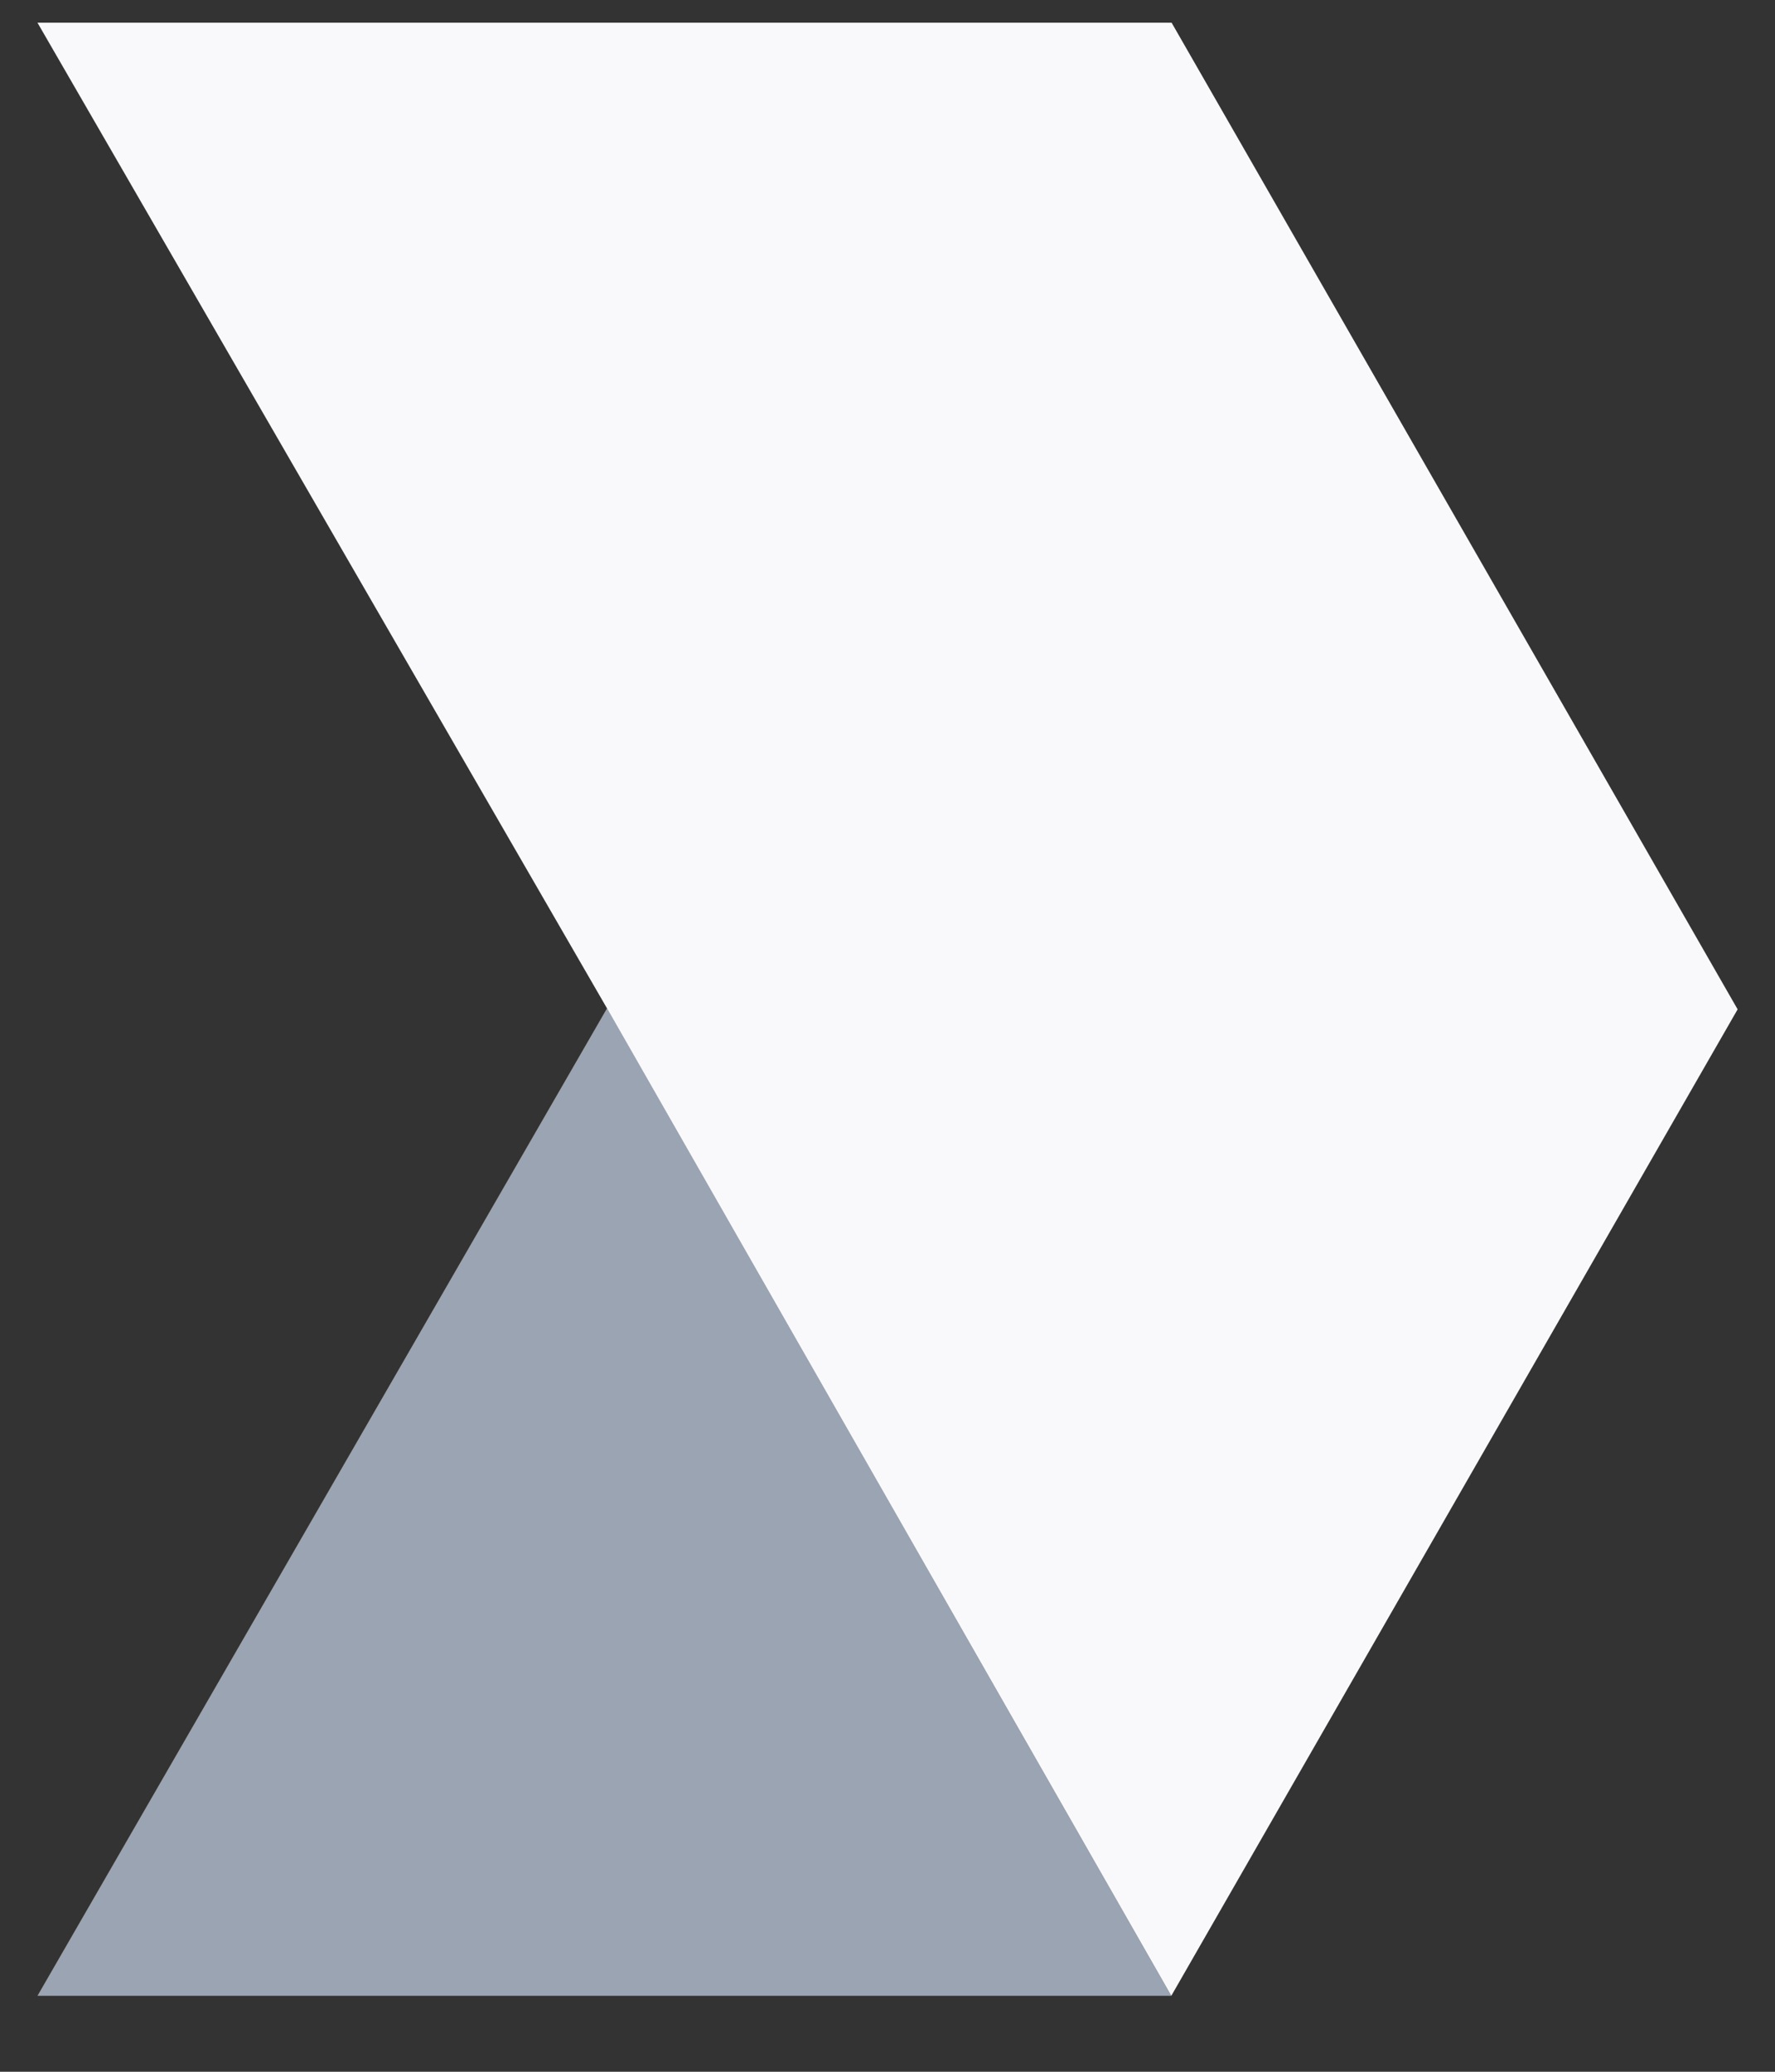 <svg xmlns="http://www.w3.org/2000/svg" width="18" height="21" viewBox="0 0 18 21" fill="none">
  <rect x="0" y="0" width="18" height="21" fill="#333333" stroke="none"/>
  <path d="M11.878 20.23H0.38L6.156 10.22L11.878 20.23Z" fill="#9AA4B2"/>
  <path d="M17.621 10.231L11.881 0.23H0.38L6.155 10.22L11.878 20.23L17.621 10.231Z" fill="#F9F9FB"/>
</svg>
